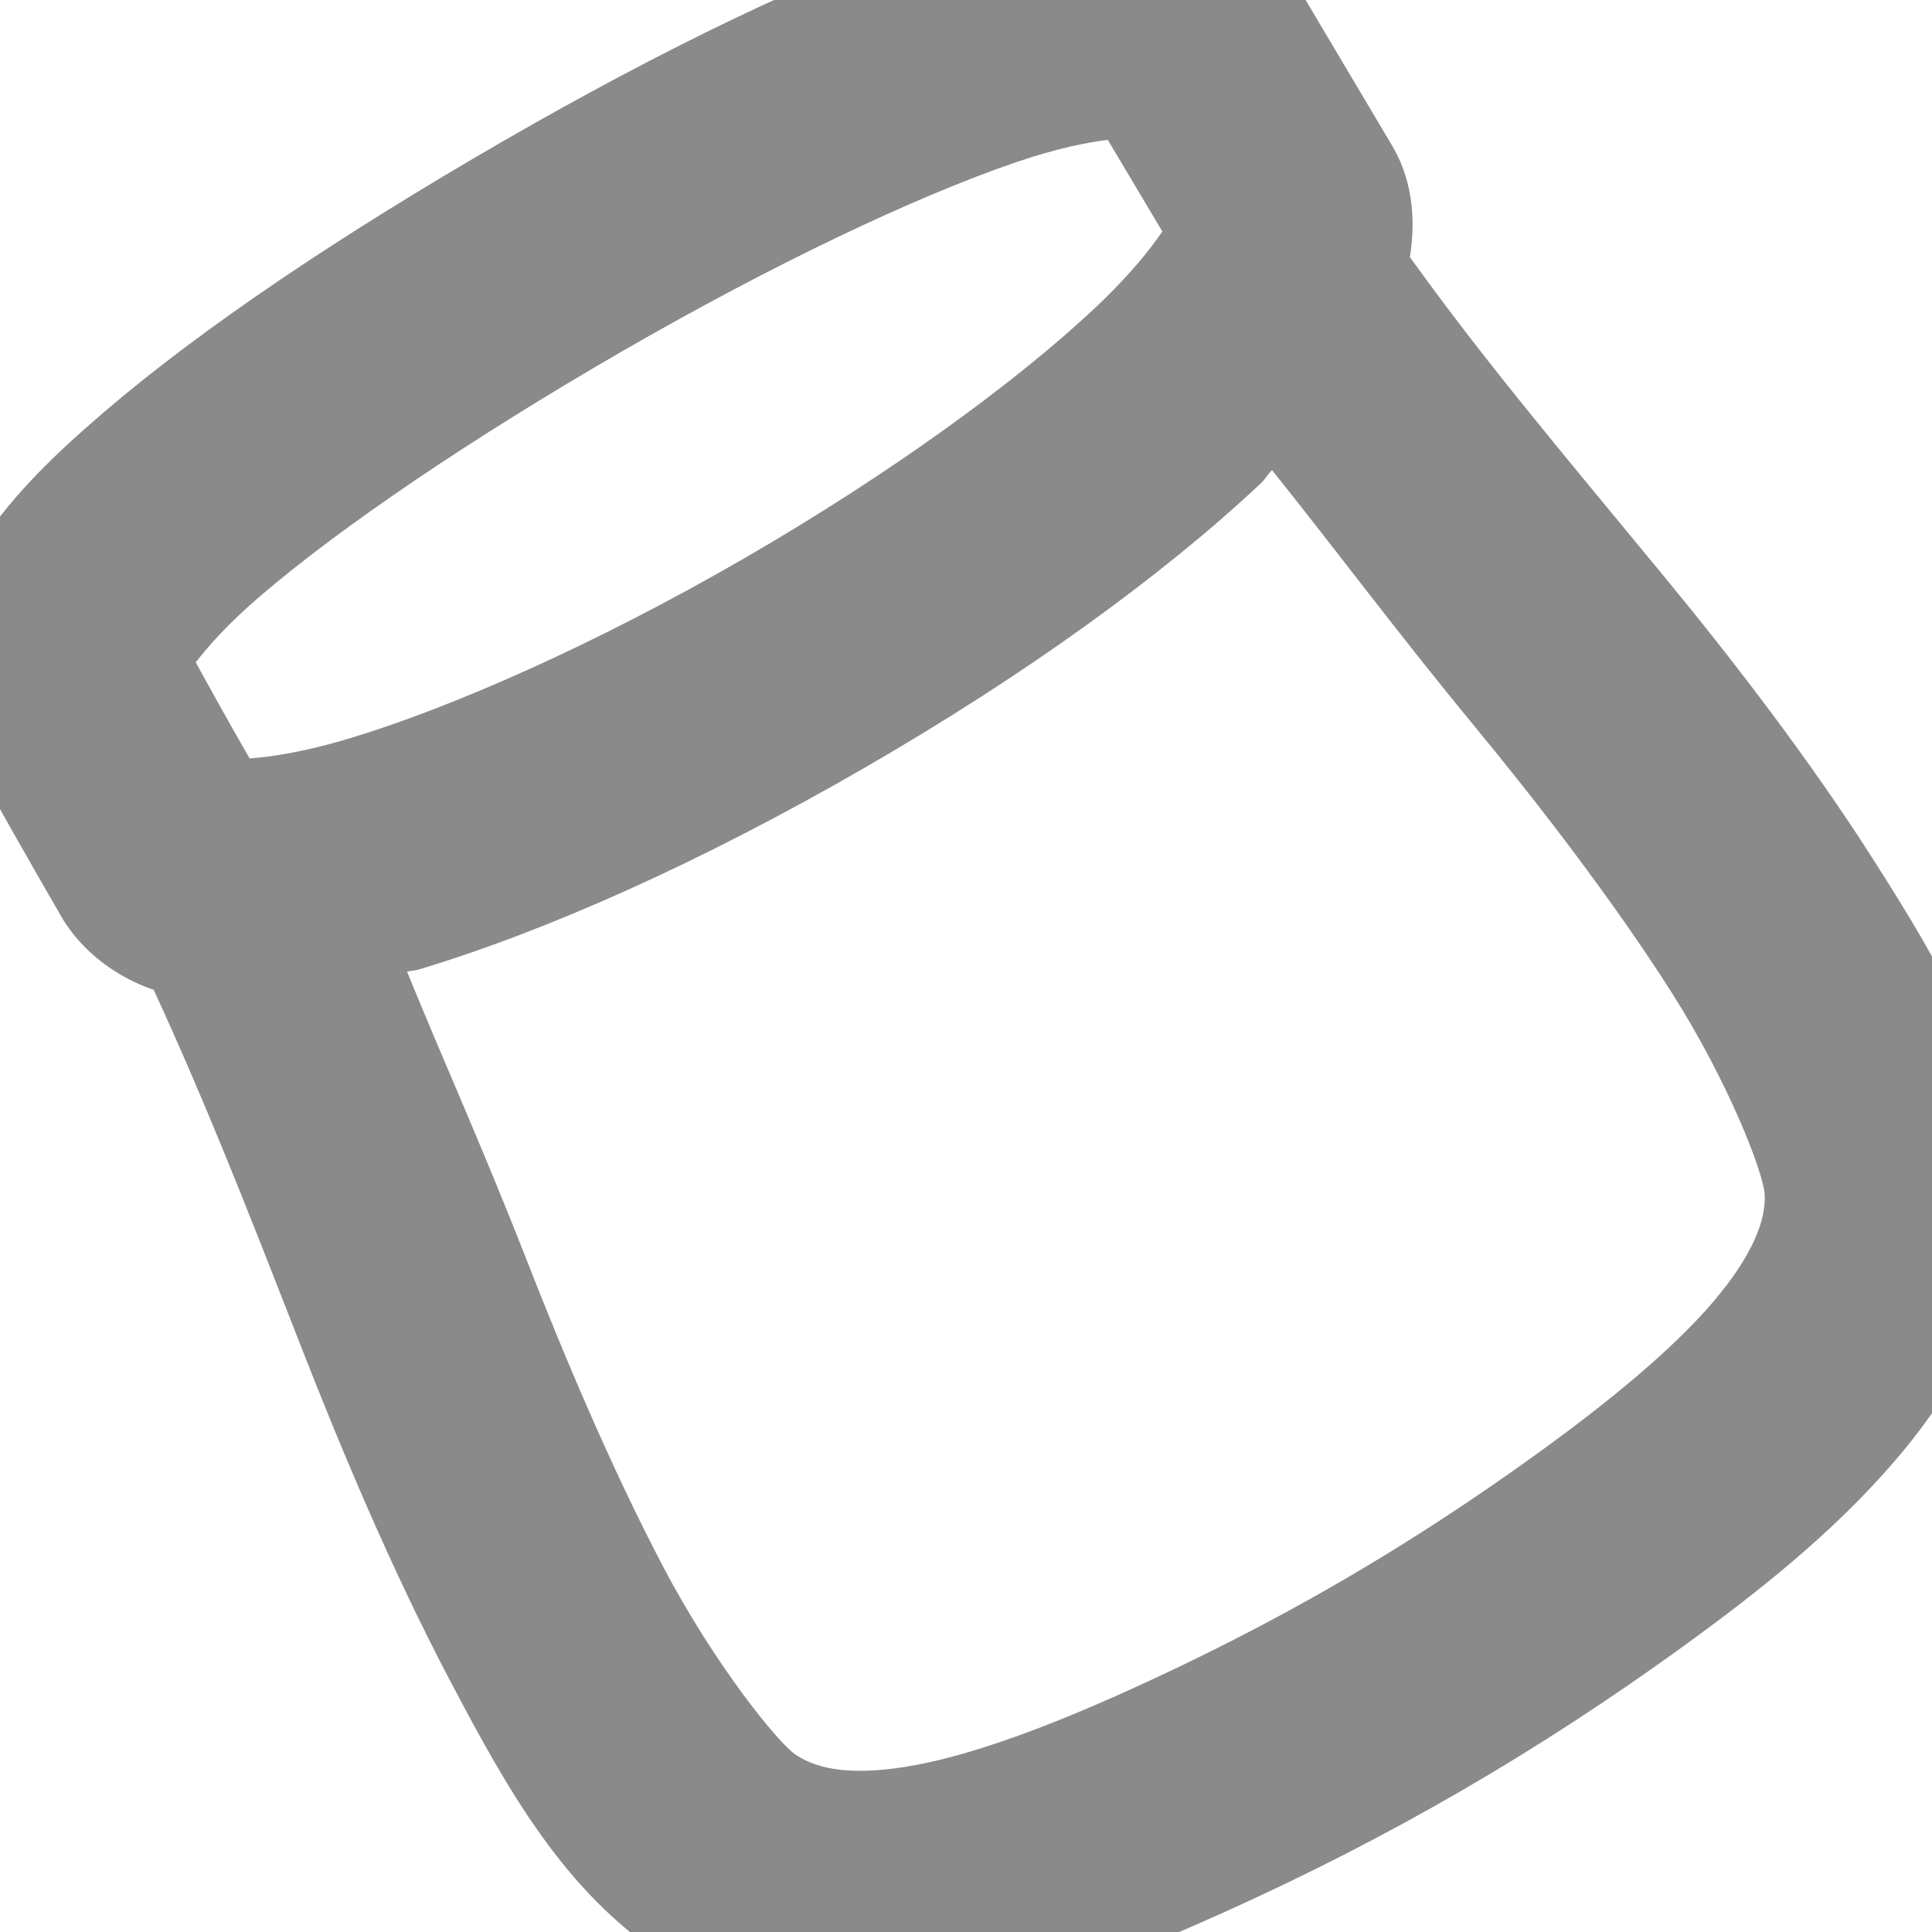 <?xml version="1.0" encoding="UTF-8" standalone="no"?>
<svg
   xmlns:dc="http://purl.org/dc/elements/1.1/"
   xmlns:cc="http://creativecommons.org/ns#"
   xmlns:rdf="http://www.w3.org/1999/02/22-rdf-syntax-ns#"
   xmlns:svg="http://www.w3.org/2000/svg"
   xmlns="http://www.w3.org/2000/svg"
   id="svg4"
   version="1.1"
   viewBox="0 0 16 16"
   height="16"
   width="16">
  <defs
     id="defs8" />
  <path
     id="path2"
     d="M 4.158,1.174 C 2.839,1.936 1.692,2.702 0.866,3.409 0.453,3.762 0.117,4.089 -0.14,4.472 c -0.128,0.191 -0.243,0.399 -0.306,0.677 -0.063,0.278 -0.048,0.667 0.138,0.989 0.265,0.496 0.541,0.976 0.813,1.448 0.187,0.324 0.501,0.52 0.763,0.61 0.002,6.779e-4 0.003,7.702e-4 0.005,0.001 0.42,0.916 0.721,1.675 1.22,2.954 0.32,0.82 0.742,1.832 1.227,2.754 0.485,0.922 0.953,1.758 1.771,2.297 0.775,0.511 1.674,0.528 2.46,0.382 0.786,-0.146 1.527,-0.45 2.203,-0.755 1.351,-0.61 2.568,-1.313 3.782,-2.192 0.607,-0.44 1.244,-0.939 1.766,-1.55 0.522,-0.611 0.965,-1.394 0.907,-2.323 C 16.55,8.806 16.074,7.999 15.529,7.142 14.984,6.284 14.327,5.435 13.764,4.753 12.866,3.664 12.3,2.995 11.676,2.129 11.719,1.862 11.713,1.524 11.536,1.218 l -0.003,-0.005 -0.825,-1.389 C 10.522,-0.499 10.198,-0.704 9.928,-0.79 9.658,-0.876 9.422,-0.883 9.191,-0.87 8.73,-0.845 8.274,-0.722 7.758,-0.545 6.726,-0.192 5.482,0.41 4.158,1.174 Z m 1,1.732 C 6.403,2.188 7.576,1.631 8.407,1.346 8.763,1.224 9.006,1.18 9.174,1.158 L 9.626,1.917 C 9.528,2.061 9.358,2.278 9.07,2.549 8.426,3.155 7.382,3.92 6.154,4.629 4.925,5.339 3.738,5.861 2.891,6.116 2.513,6.23 2.241,6.268 2.067,6.281 1.914,6.015 1.766,5.749 1.621,5.485 1.725,5.353 1.881,5.17 2.165,4.928 2.833,4.357 3.911,3.626 5.158,2.906 Z m 5.376,0.987 c 0.535,0.667 1.04,1.349 1.686,2.132 0.53,0.643 1.147,1.445 1.621,2.19 0.474,0.745 0.761,1.492 0.773,1.674 0.013,0.209 -0.094,0.504 -0.431,0.898 -0.337,0.394 -0.867,0.827 -1.422,1.229 -1.11,0.805 -2.194,1.431 -3.431,1.99 -0.619,0.279 -1.246,0.518 -1.745,0.611 -0.499,0.093 -0.801,0.044 -0.993,-0.083 C 6.443,14.435 5.916,13.782 5.491,12.973 5.066,12.165 4.662,11.206 4.357,10.423 3.993,9.493 3.67,8.782 3.371,8.047 3.405,8.037 3.433,8.04 3.468,8.029 4.533,7.709 5.815,7.135 7.154,6.362 8.493,5.589 9.629,4.766 10.439,4.005 c 0.04,-0.037 0.057,-0.075 0.096,-0.112 z"
     style="color:#000000;font-style:normal;font-variant:normal;font-weight:normal;font-stretch:normal;font-size:medium;line-height:normal;font-family:sans-serif;font-variant-ligatures:normal;font-variant-position:normal;font-variant-caps:normal;font-variant-numeric:normal;font-variant-alternates:normal;font-feature-settings:normal;text-indent:0;text-align:start;text-decoration:none;text-decoration-line:none;text-decoration-style:solid;text-decoration-color:#000000;letter-spacing:normal;word-spacing:normal;text-transform:none;writing-mode:lr-tb;direction:ltr;text-orientation:mixed;dominant-baseline:auto;baseline-shift:baseline;text-anchor:start;white-space:normal;shape-padding:0;clip-rule:nonzero;display:inline;overflow:visible;visibility:visible;opacity:1;isolation:auto;mix-blend-mode:normal;color-interpolation:sRGB;color-interpolation-filters:linearRGB;solid-color:#000000;solid-opacity:1;vector-effect:none;fill:#8a8a8a;fill-opacity:1;fill-rule:nonzero;stroke:none;stroke-width:2;stroke-linecap:butt;stroke-linejoin:miter;stroke-miterlimit:4;stroke-dasharray:none;stroke-dashoffset:0;stroke-opacity:1;color-rendering:auto;image-rendering:auto;shape-rendering:auto;text-rendering:auto;enable-background:accumulate" />
</svg>
